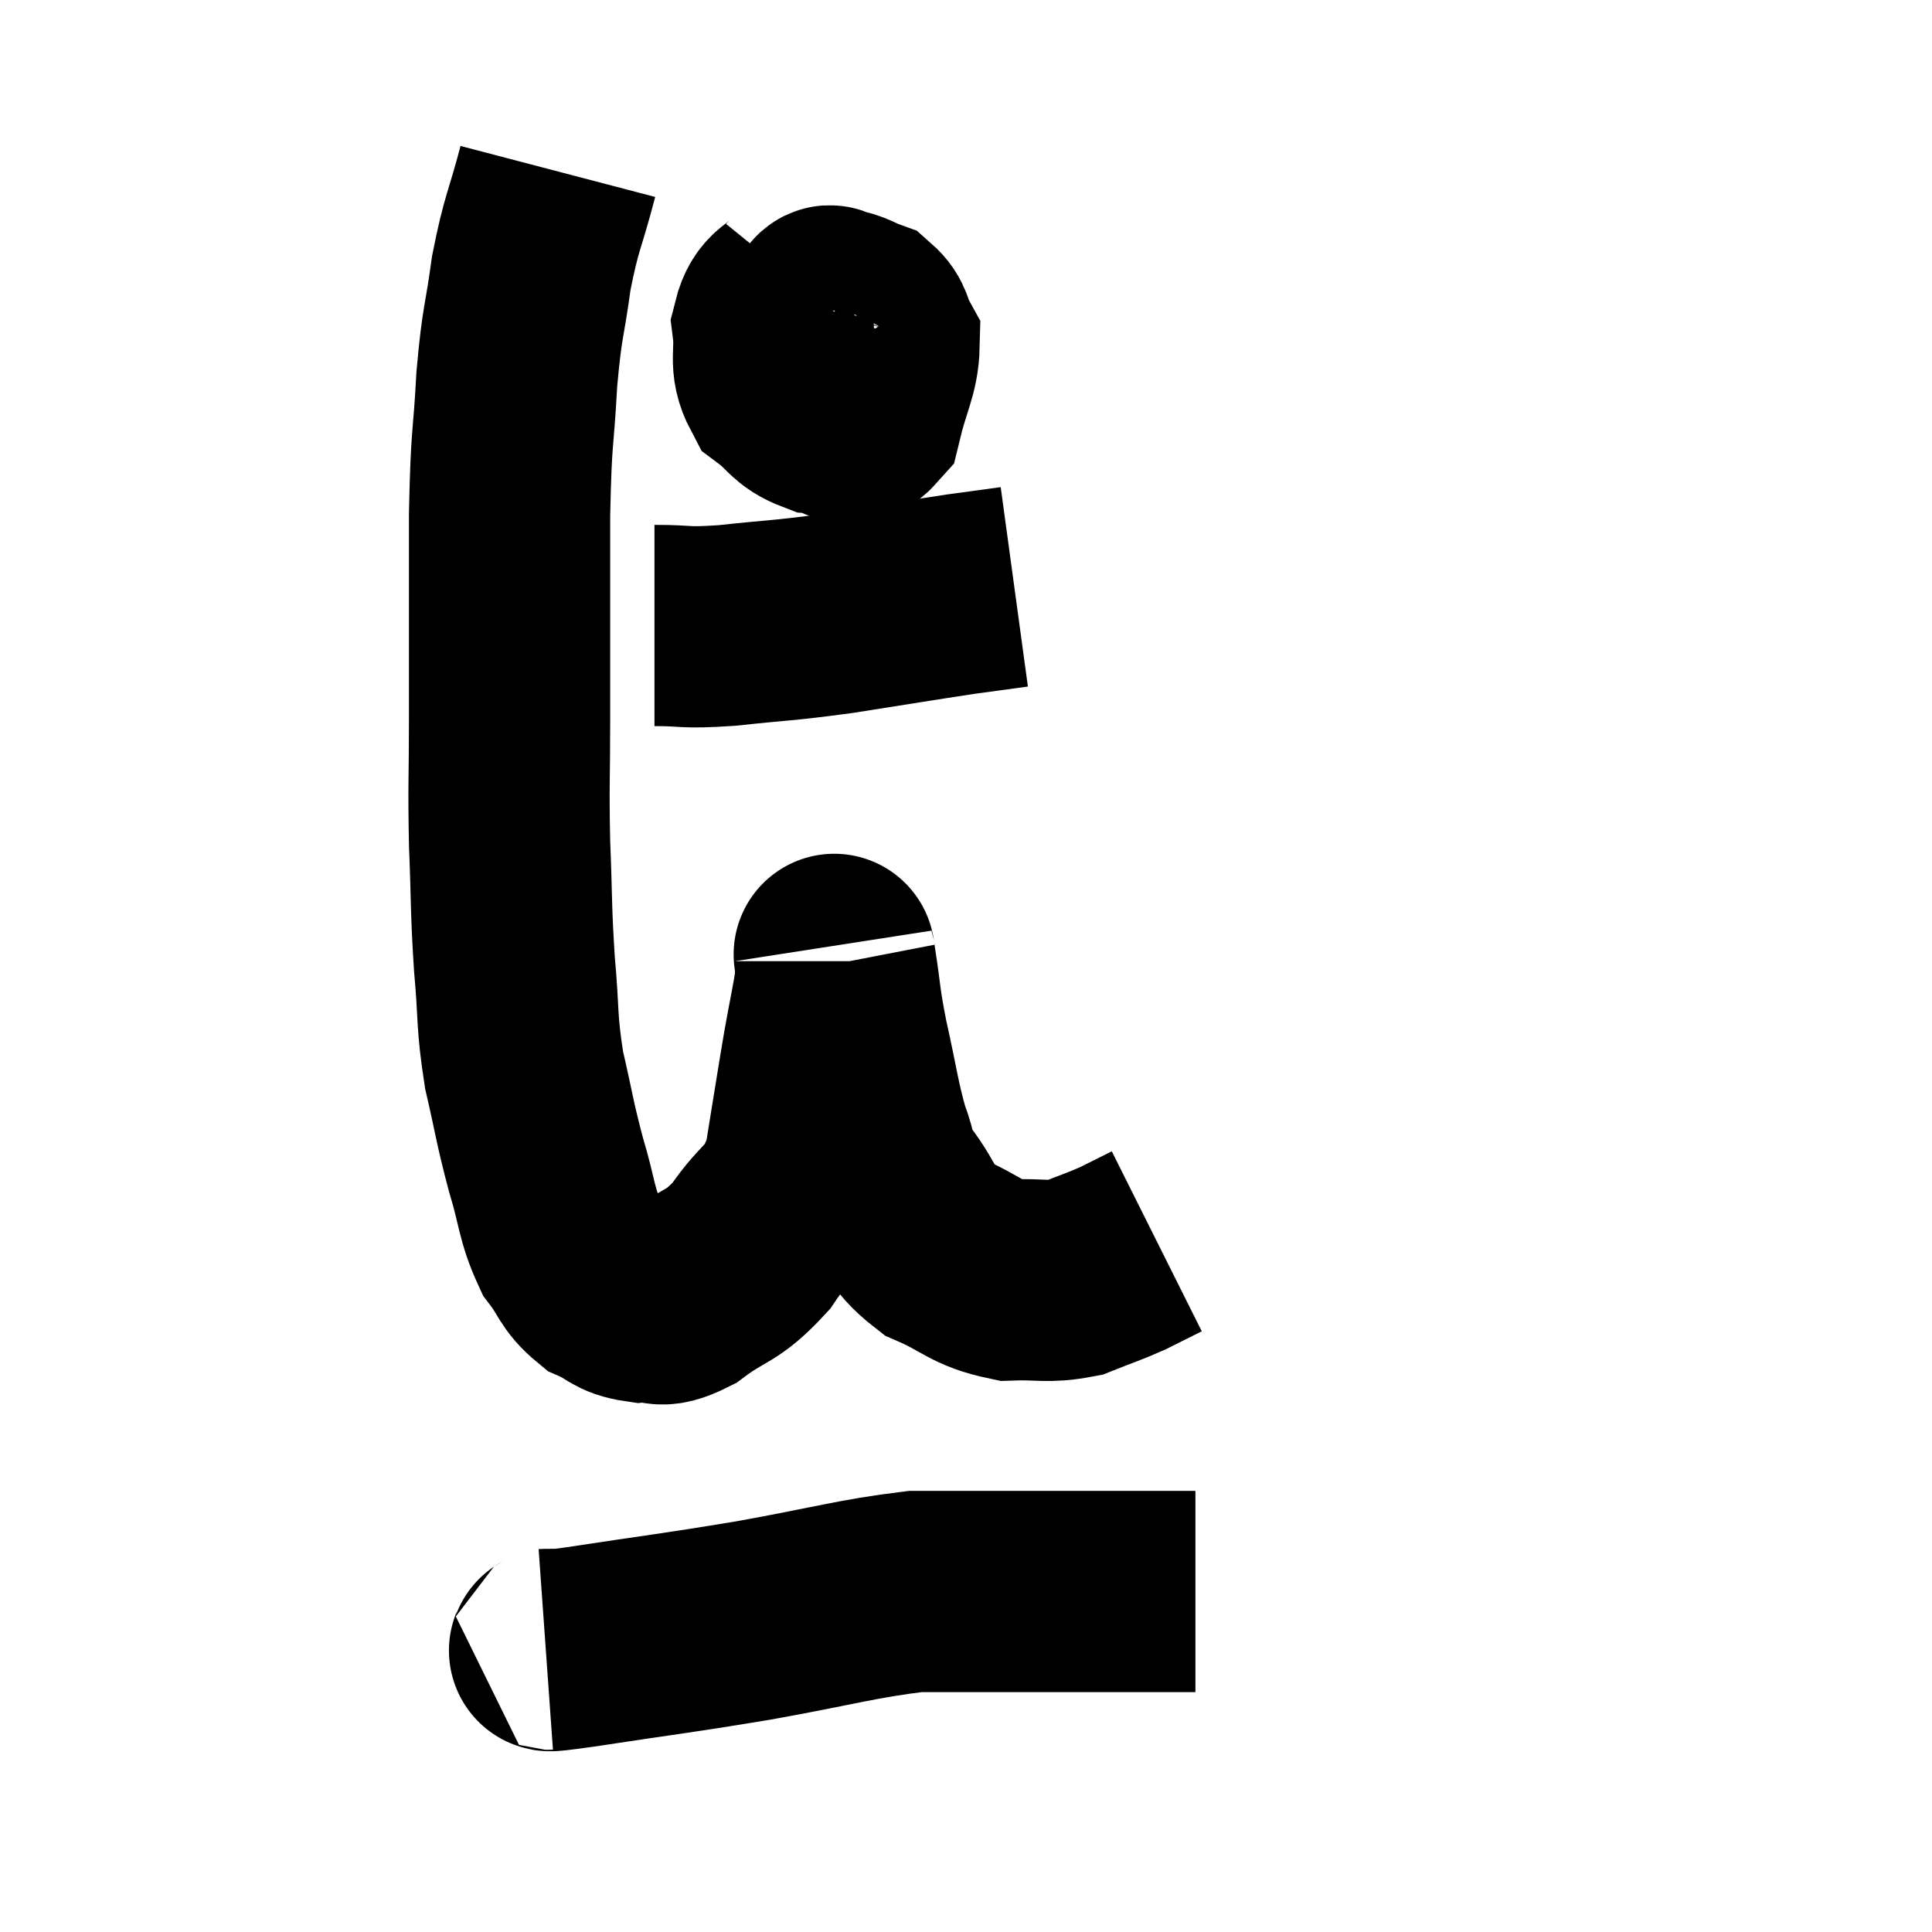 <svg width="48" height="48" viewBox="0 0 48 48" xmlns="http://www.w3.org/2000/svg"><path d="M 13.86 4.26 C 13.53 5.52, 13.455 5.49, 13.2 6.78 C 13.02 8.1, 12.975 7.92, 12.84 9.42 C 12.75 11.1, 12.705 10.665, 12.66 12.78 C 12.66 15.33, 12.66 15.84, 12.66 17.88 C 12.66 19.41, 12.63 19.425, 12.66 20.94 C 12.72 22.44, 12.69 22.53, 12.78 23.94 C 12.9 25.26, 12.825 25.335, 13.02 26.58 C 13.29 27.75, 13.275 27.84, 13.56 28.92 C 13.86 29.91, 13.815 30.15, 14.16 30.9 C 14.55 31.41, 14.505 31.56, 14.94 31.92 C 15.42 32.13, 15.39 32.265, 15.9 32.34 C 16.44 32.28, 16.29 32.565, 16.98 32.22 C 17.82 31.59, 17.91 31.77, 18.66 30.96 C 19.32 29.97, 19.53 30.21, 19.98 28.98 C 20.22 27.51, 20.265 27.195, 20.46 26.04 C 20.61 25.2, 20.685 24.9, 20.76 24.36 C 20.76 24.12, 20.76 23.985, 20.76 23.88 C 20.76 23.91, 20.685 23.445, 20.76 23.94 C 20.91 24.9, 20.85 24.78, 21.06 25.86 C 21.33 27.06, 21.345 27.36, 21.6 28.26 C 21.84 28.86, 21.66 28.77, 22.08 29.46 C 22.68 30.24, 22.53 30.435, 23.28 31.02 C 24.18 31.41, 24.225 31.62, 25.08 31.8 C 25.89 31.77, 25.995 31.875, 26.7 31.74 C 27.3 31.5, 27.39 31.485, 27.9 31.26 C 28.32 31.05, 28.53 30.945, 28.74 30.84 C 28.74 30.84, 28.74 30.84, 28.74 30.84 L 28.74 30.84" fill="none" stroke="black" stroke-width="5"></path><path d="M 19.98 7.14 C 19.59 7.62, 19.35 7.5, 19.2 8.1 C 19.29 8.82, 19.095 9, 19.38 9.54 C 19.86 9.9, 19.83 10.065, 20.34 10.26 C 20.88 10.29, 21.045 10.74, 21.42 10.32 C 21.63 9.45, 21.825 9.18, 21.84 8.58 C 21.66 8.25, 21.735 8.145, 21.48 7.92 C 21.15 7.8, 21.075 7.71, 20.82 7.68 C 20.64 7.74, 20.655 7.395, 20.46 7.8 C 20.25 8.55, 19.995 8.7, 20.04 9.3 C 20.34 9.75, 20.22 10.29, 20.64 10.2 C 21.18 9.57, 21.45 9.42, 21.72 8.94 L 21.72 8.28" fill="none" stroke="black" stroke-width="5"></path><path d="M 16.26 15.54 C 17.16 15.54, 16.92 15.615, 18.06 15.54 C 19.44 15.39, 19.365 15.435, 20.82 15.24 C 22.35 15, 22.785 14.925, 23.88 14.76 C 24.54 14.67, 24.87 14.625, 25.2 14.58 L 25.2 14.58" fill="none" stroke="black" stroke-width="5"></path><path d="M 13.56 40.98 C 13.98 40.95, 13.11 41.1, 14.4 40.92 C 16.56 40.59, 16.635 40.605, 18.72 40.26 C 20.73 39.9, 21.27 39.72, 22.74 39.54 C 23.67 39.54, 23.505 39.54, 24.6 39.54 C 25.86 39.54, 26.115 39.54, 27.12 39.54 C 27.87 39.54, 28.05 39.54, 28.62 39.54 C 29.01 39.54, 29.16 39.54, 29.4 39.54 C 29.49 39.54, 29.505 39.54, 29.58 39.54 L 29.7 39.54" fill="none" stroke="black" stroke-width="5"></path></svg>